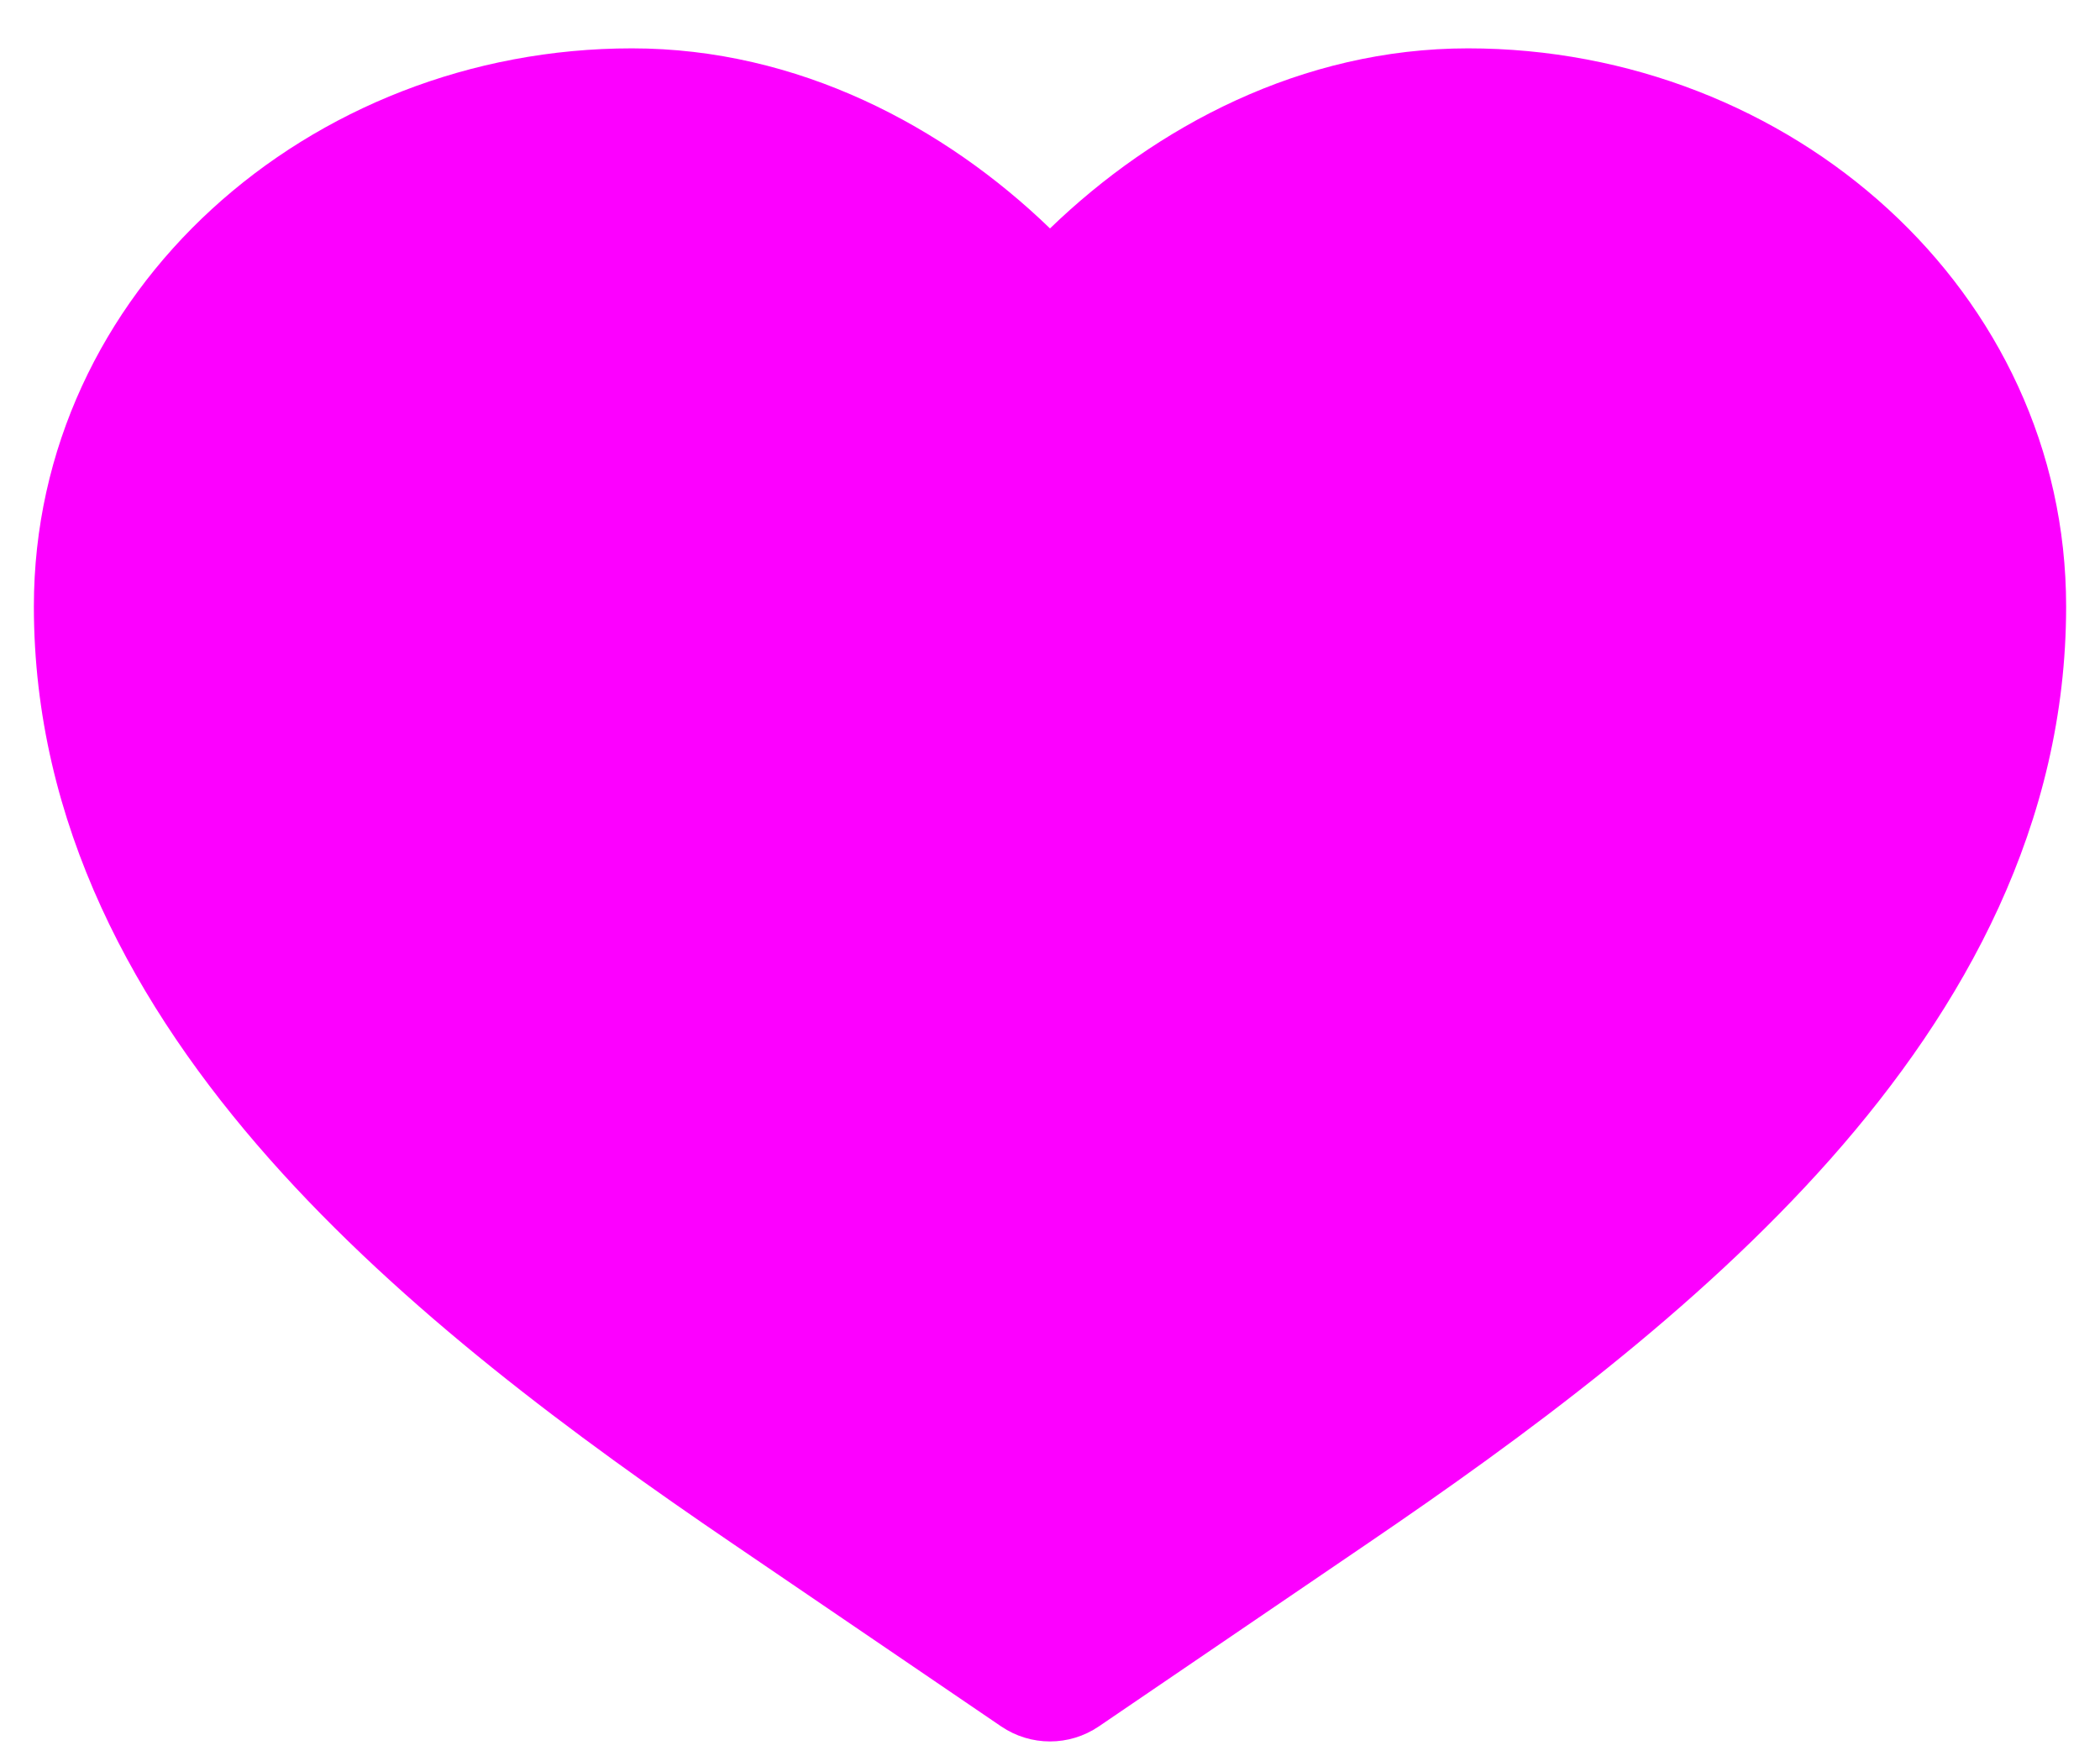 <svg width="31" height="26" viewBox="0 0 31 26" fill="none" xmlns="http://www.w3.org/2000/svg">
<path d="M9.329 0.714C4.561 0.714 0.5 4.299 0.5 8.955C0.5 12.167 1.995 14.872 3.977 17.112C5.953 19.344 8.501 21.218 10.805 22.786L14.779 25.492C15.215 25.788 15.785 25.788 16.221 25.492L20.195 22.786C22.499 21.218 25.047 19.344 27.023 17.112C29.005 14.872 30.5 12.167 30.5 8.955C30.5 4.299 26.439 0.714 21.671 0.714C19.214 0.714 17.052 1.873 15.5 3.373C13.948 1.873 11.786 0.714 9.329 0.714Z" fill="#FC00FF"/>
</svg>
